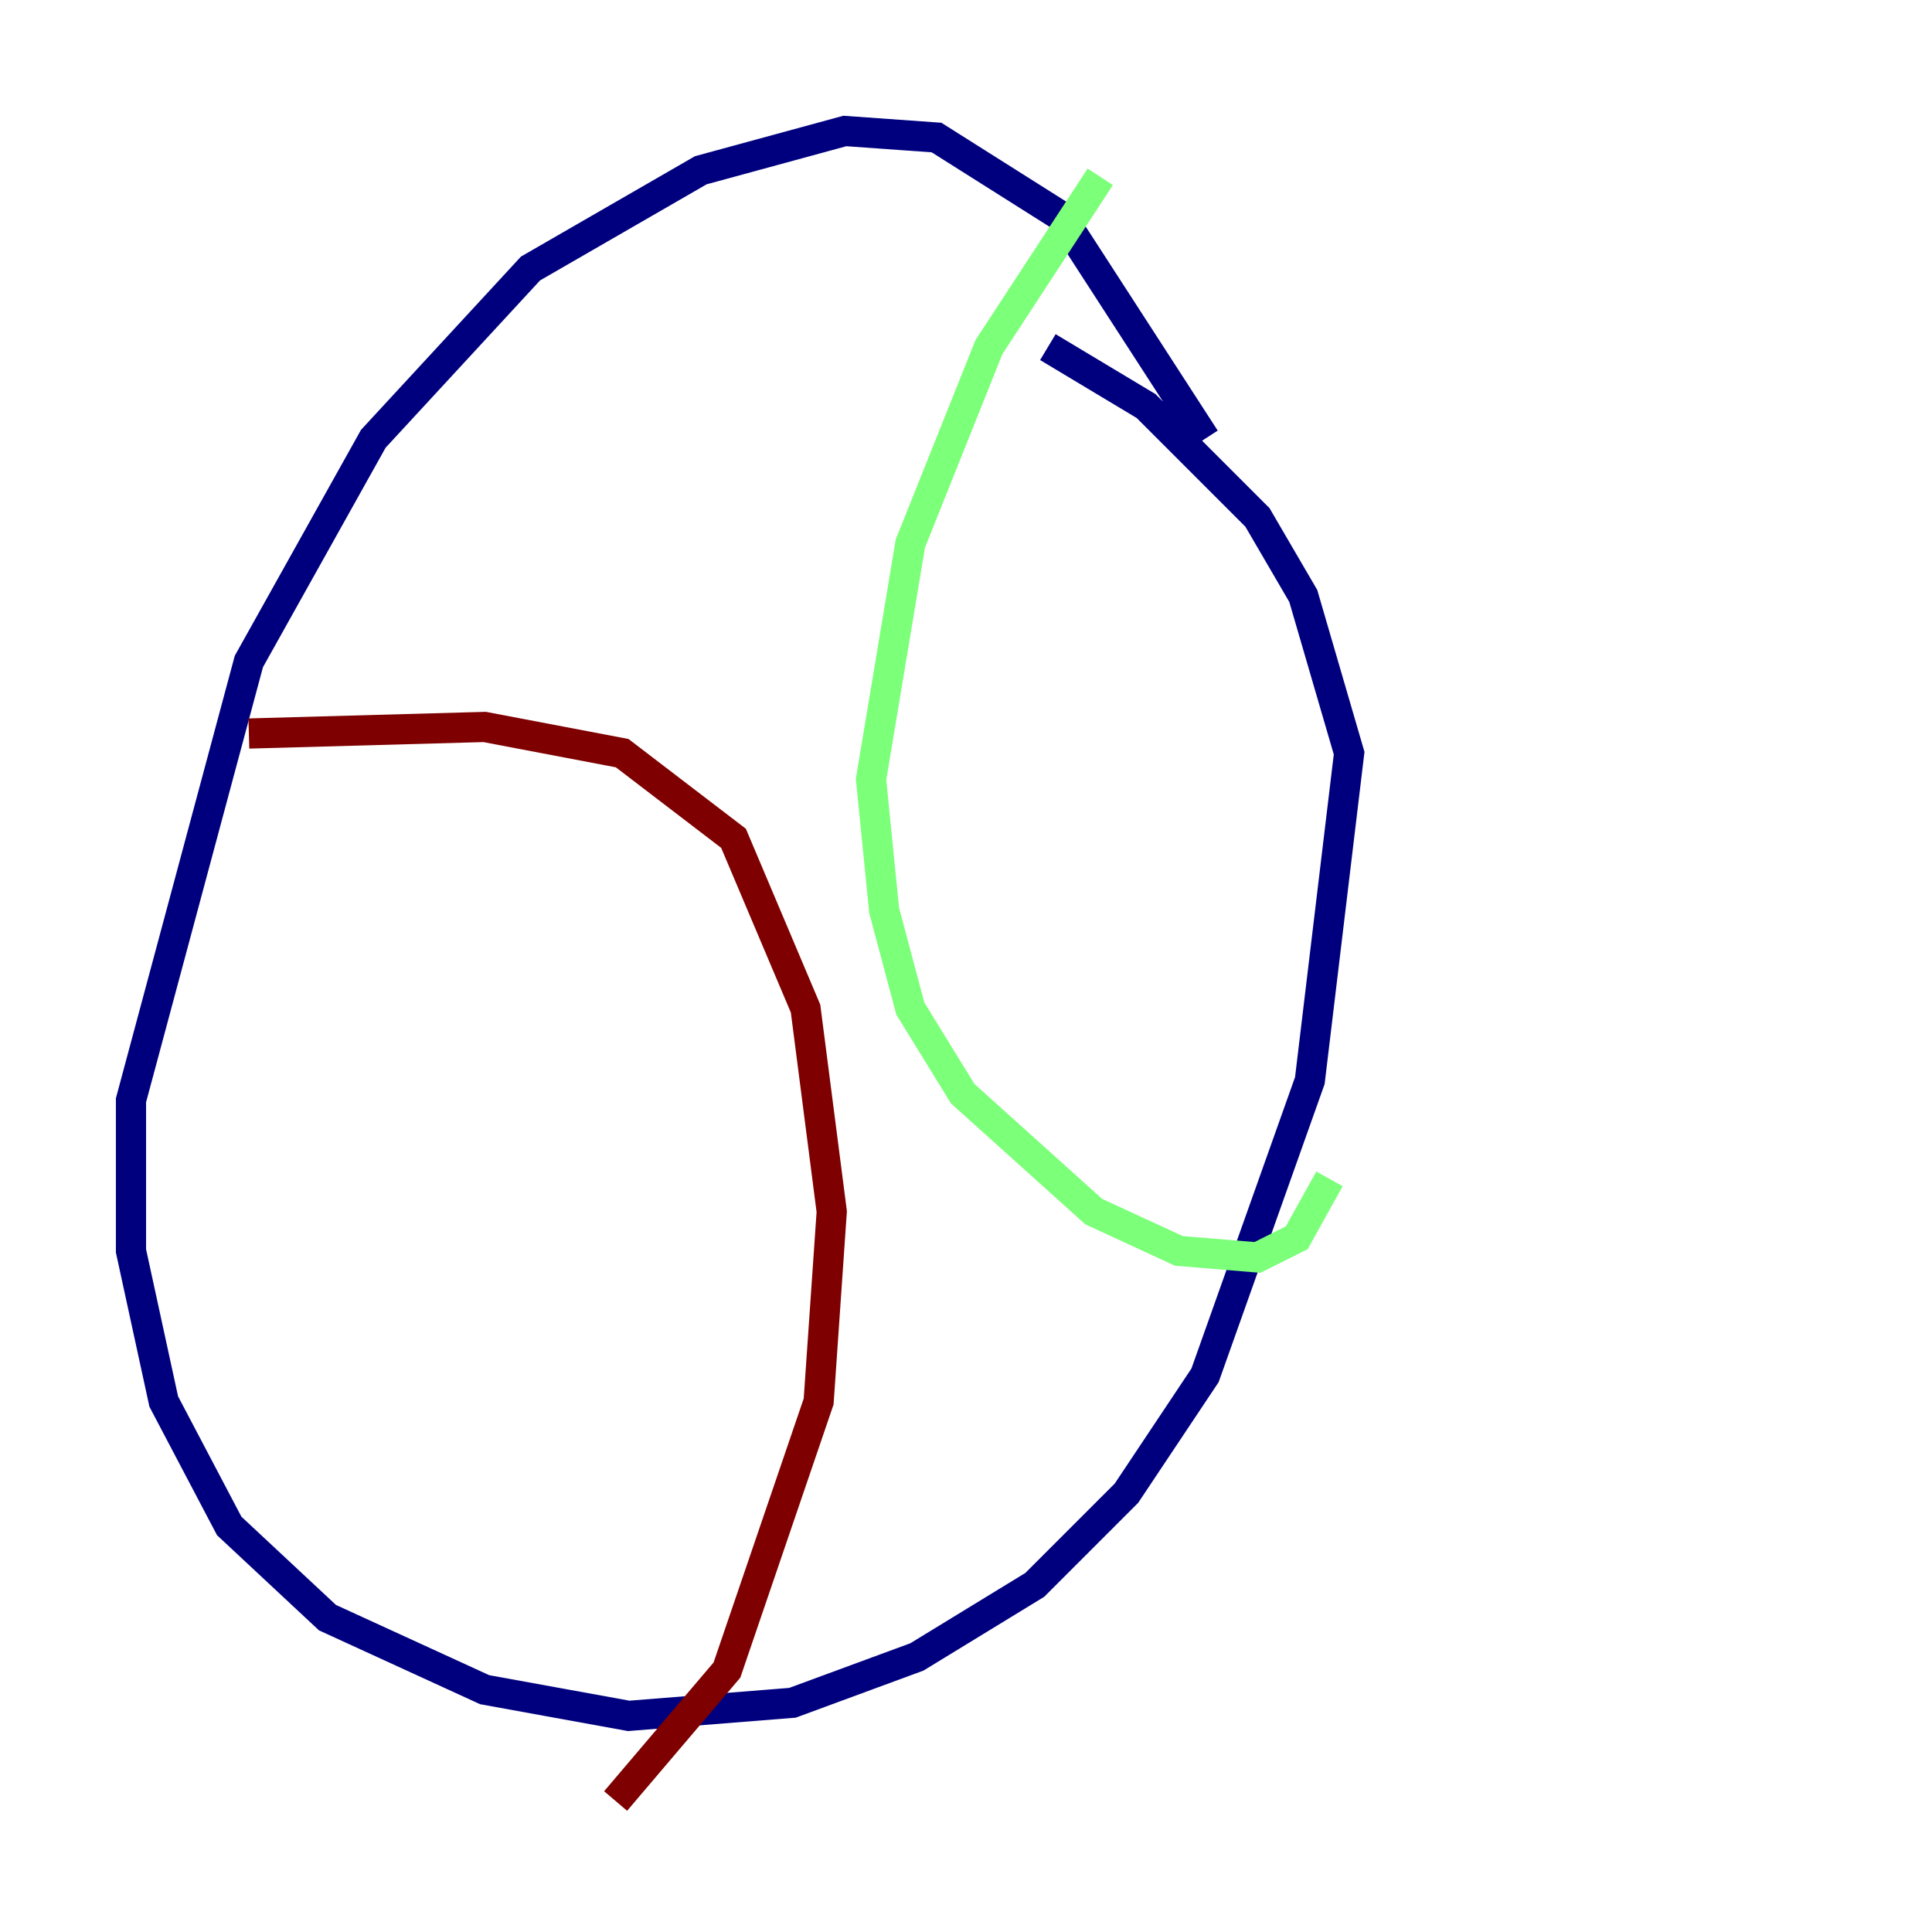 <?xml version="1.0" encoding="utf-8" ?>
<svg baseProfile="tiny" height="128" version="1.2" viewBox="0,0,128,128" width="128" xmlns="http://www.w3.org/2000/svg" xmlns:ev="http://www.w3.org/2001/xml-events" xmlns:xlink="http://www.w3.org/1999/xlink"><defs /><polyline fill="none" points="79.837,29.071 70.291,14.319 62.047,9.112 55.973,8.678 46.427,11.281 35.146,17.79 24.732,29.071 16.488,43.824 8.678,72.895 8.678,82.875 10.848,92.854 15.186,101.098 21.695,107.173 32.108,111.946 41.654,113.681 52.502,112.814 60.746,109.776 68.556,105.003 74.63,98.929 79.837,91.119 86.78,71.593 89.383,49.898 86.346,39.485 83.308,34.278 75.932,26.902 69.424,22.997" stroke="#00007f" stroke-width="2" /><polyline fill="none" points="72.895,11.715 65.519,22.997 60.312,36.014 57.709,51.634 58.576,60.312 60.312,66.82 63.783,72.461 72.461,80.271 78.102,82.875 83.308,83.308 85.912,82.007 88.081,78.102" stroke="#7cff79" stroke-width="2" /><polyline fill="none" points="16.488,48.597 32.108,48.163 41.22,49.898 48.597,55.539 53.37,66.82 55.105,80.271 54.237,92.854 48.163,110.644 40.786,119.322" stroke="#7f0000" stroke-width="2" /></svg>